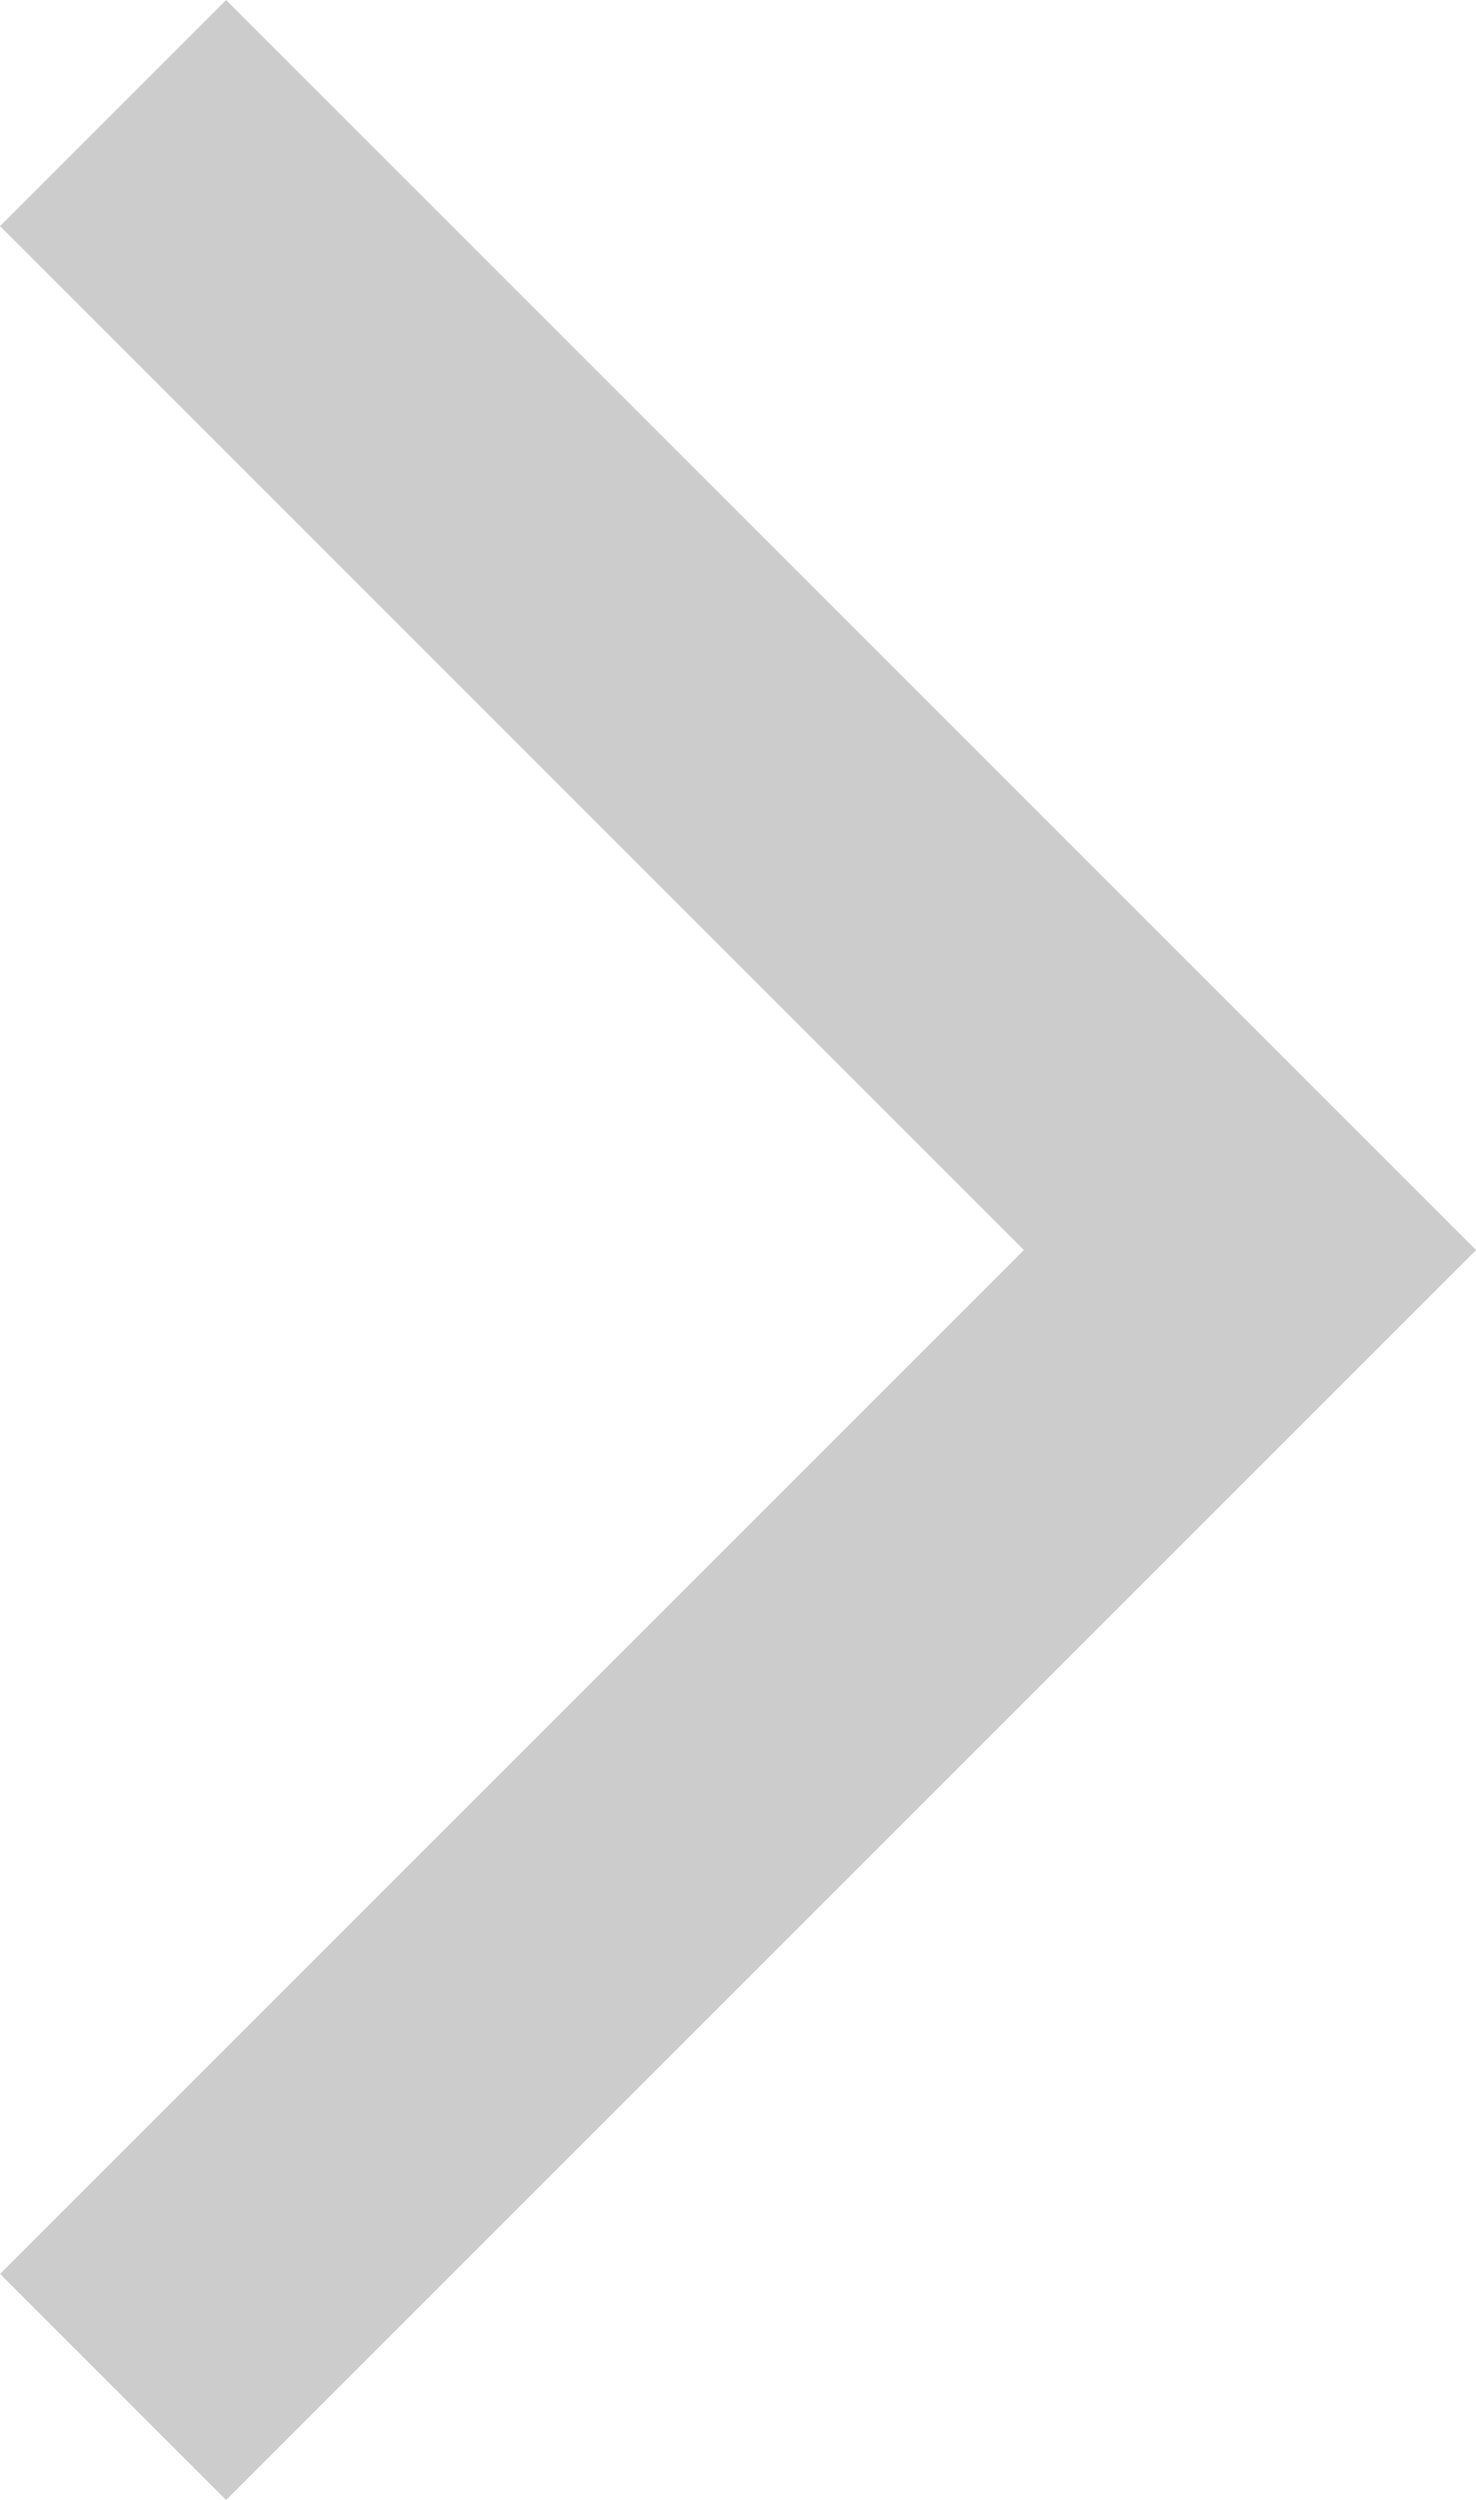<svg xmlns="http://www.w3.org/2000/svg" width="13.849" height="23.455" viewBox="0 0 13.849 23.455">
  <g id="그룹_215" data-name="그룹 215" transform="translate(1.061 1.061)">
    <path id="패스_5" data-name="패스 5" d="M20,308l10.667,10.667L20,329.333" transform="translate(-20 -308)" fill="none" stroke="#ccc" stroke-width="3"/>
  </g>
</svg>
